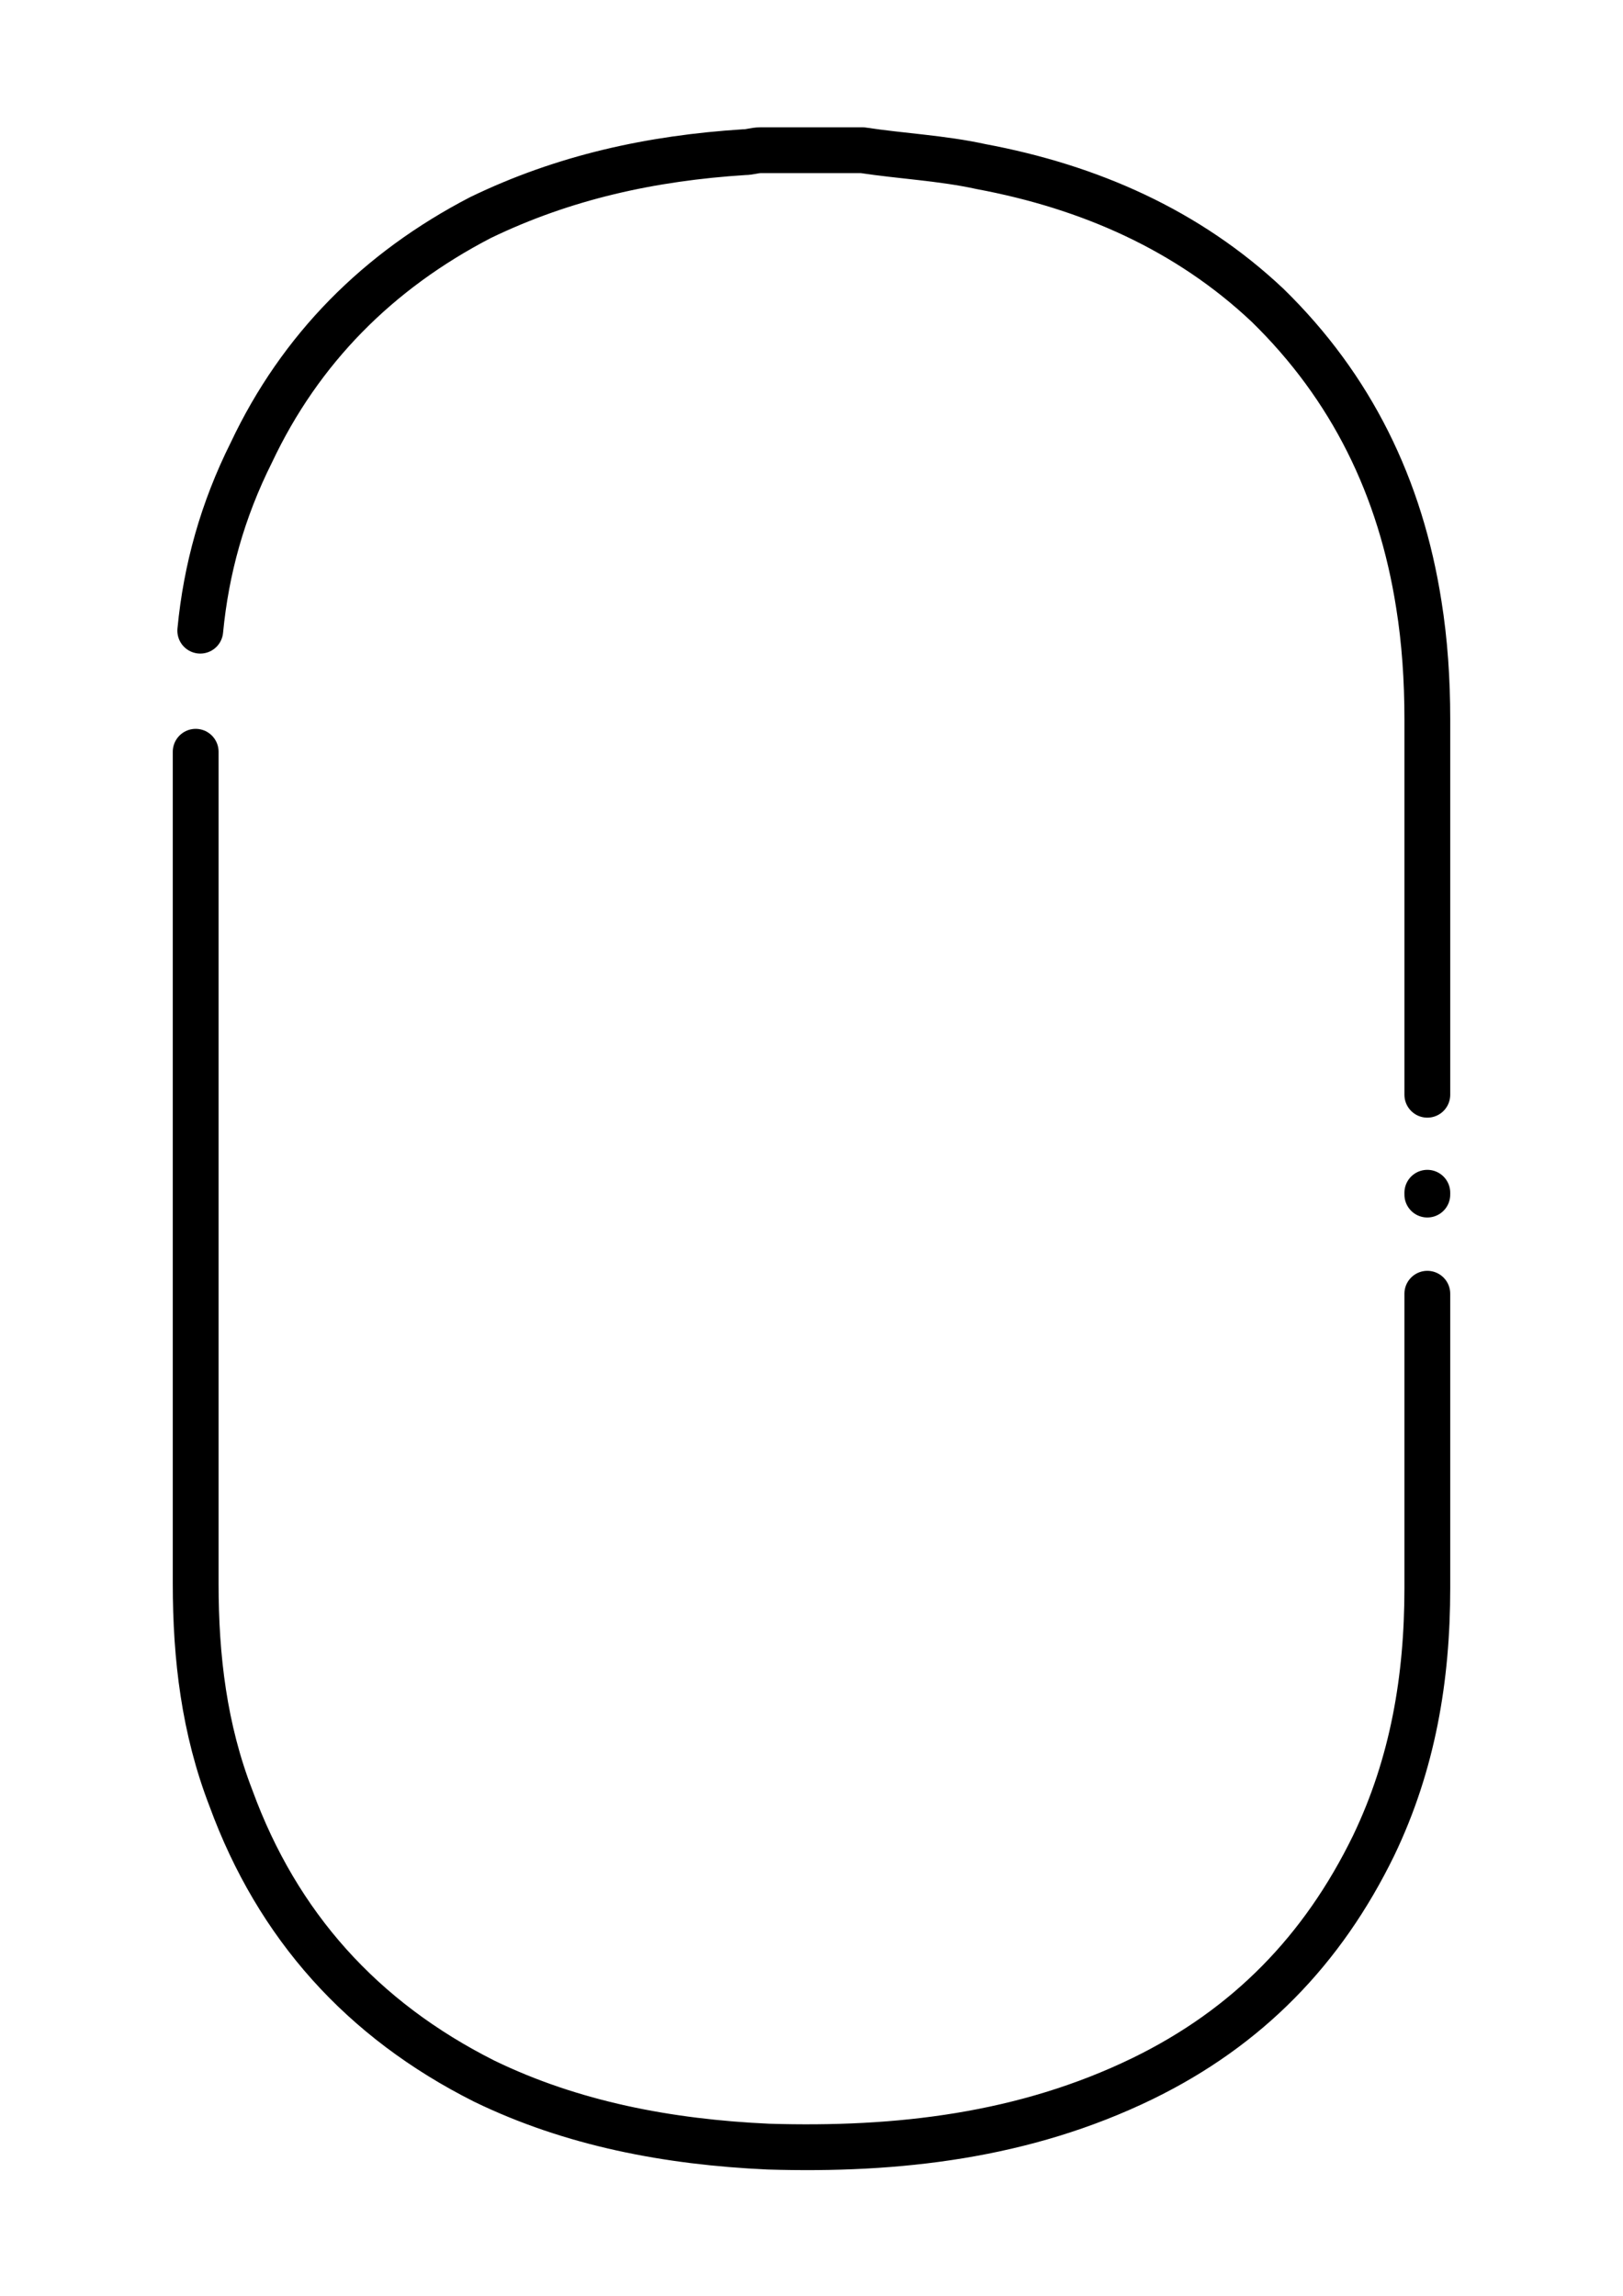 <?xml version="1.0" encoding="UTF-8"?>
<!DOCTYPE svg PUBLIC "-//W3C//DTD SVG 1.1//EN" "http://www.w3.org/Graphics/SVG/1.1/DTD/svg11.dtd">
<!-- Creator: CorelDRAW X8 -->
<svg xmlns="http://www.w3.org/2000/svg" xml:space="preserve" width="2480px" height="3508px" version="1.1" style="shape-rendering:geometricPrecision; text-rendering:geometricPrecision; image-rendering:optimizeQuality; fill-rule:evenodd; clip-rule:evenodd"
viewBox="0 0 2480 3507"
 xmlns:xlink="http://www.w3.org/1999/xlink">
 <defs>
  <style type="text/css">
   <![CDATA[
    .str0 {stroke:black;stroke-width:69.99;stroke-linecap:round;stroke-linejoin:round}
    .fil0 {fill:none}
   ]]>
  </style>
 </defs>
 <g id="Camada_x0020_1">
  <path class="fil0 str0" d="M306 963c9,-94 34,-184 78,-272 75,-159 194,-278 350,-359 128,-62 262,-91 403,-100 9,0 16,-3 25,-3 53,0 103,0 156,0 59,9 122,12 181,25 166,31 316,97 438,212 128,125 203,278 231,457 9,56 13,115 13,175 0,190 0,384 0,574"/>
  <path class="fil0 str0" d="M2181 1822c0,7 0,-3 0,0"/>
  <path class="fil0 str0" d="M2181 1976c0,150 0,300 0,450 0,137 -22,268 -82,393 -78,160 -193,278 -353,356 -181,88 -375,110 -572,104 -153,-7 -300,-35 -434,-100 -187,-94 -316,-238 -387,-432 -41,-106 -54,-215 -54,-328 0,-425 0,-850 0,-1271"/>
 </g>
</svg>
